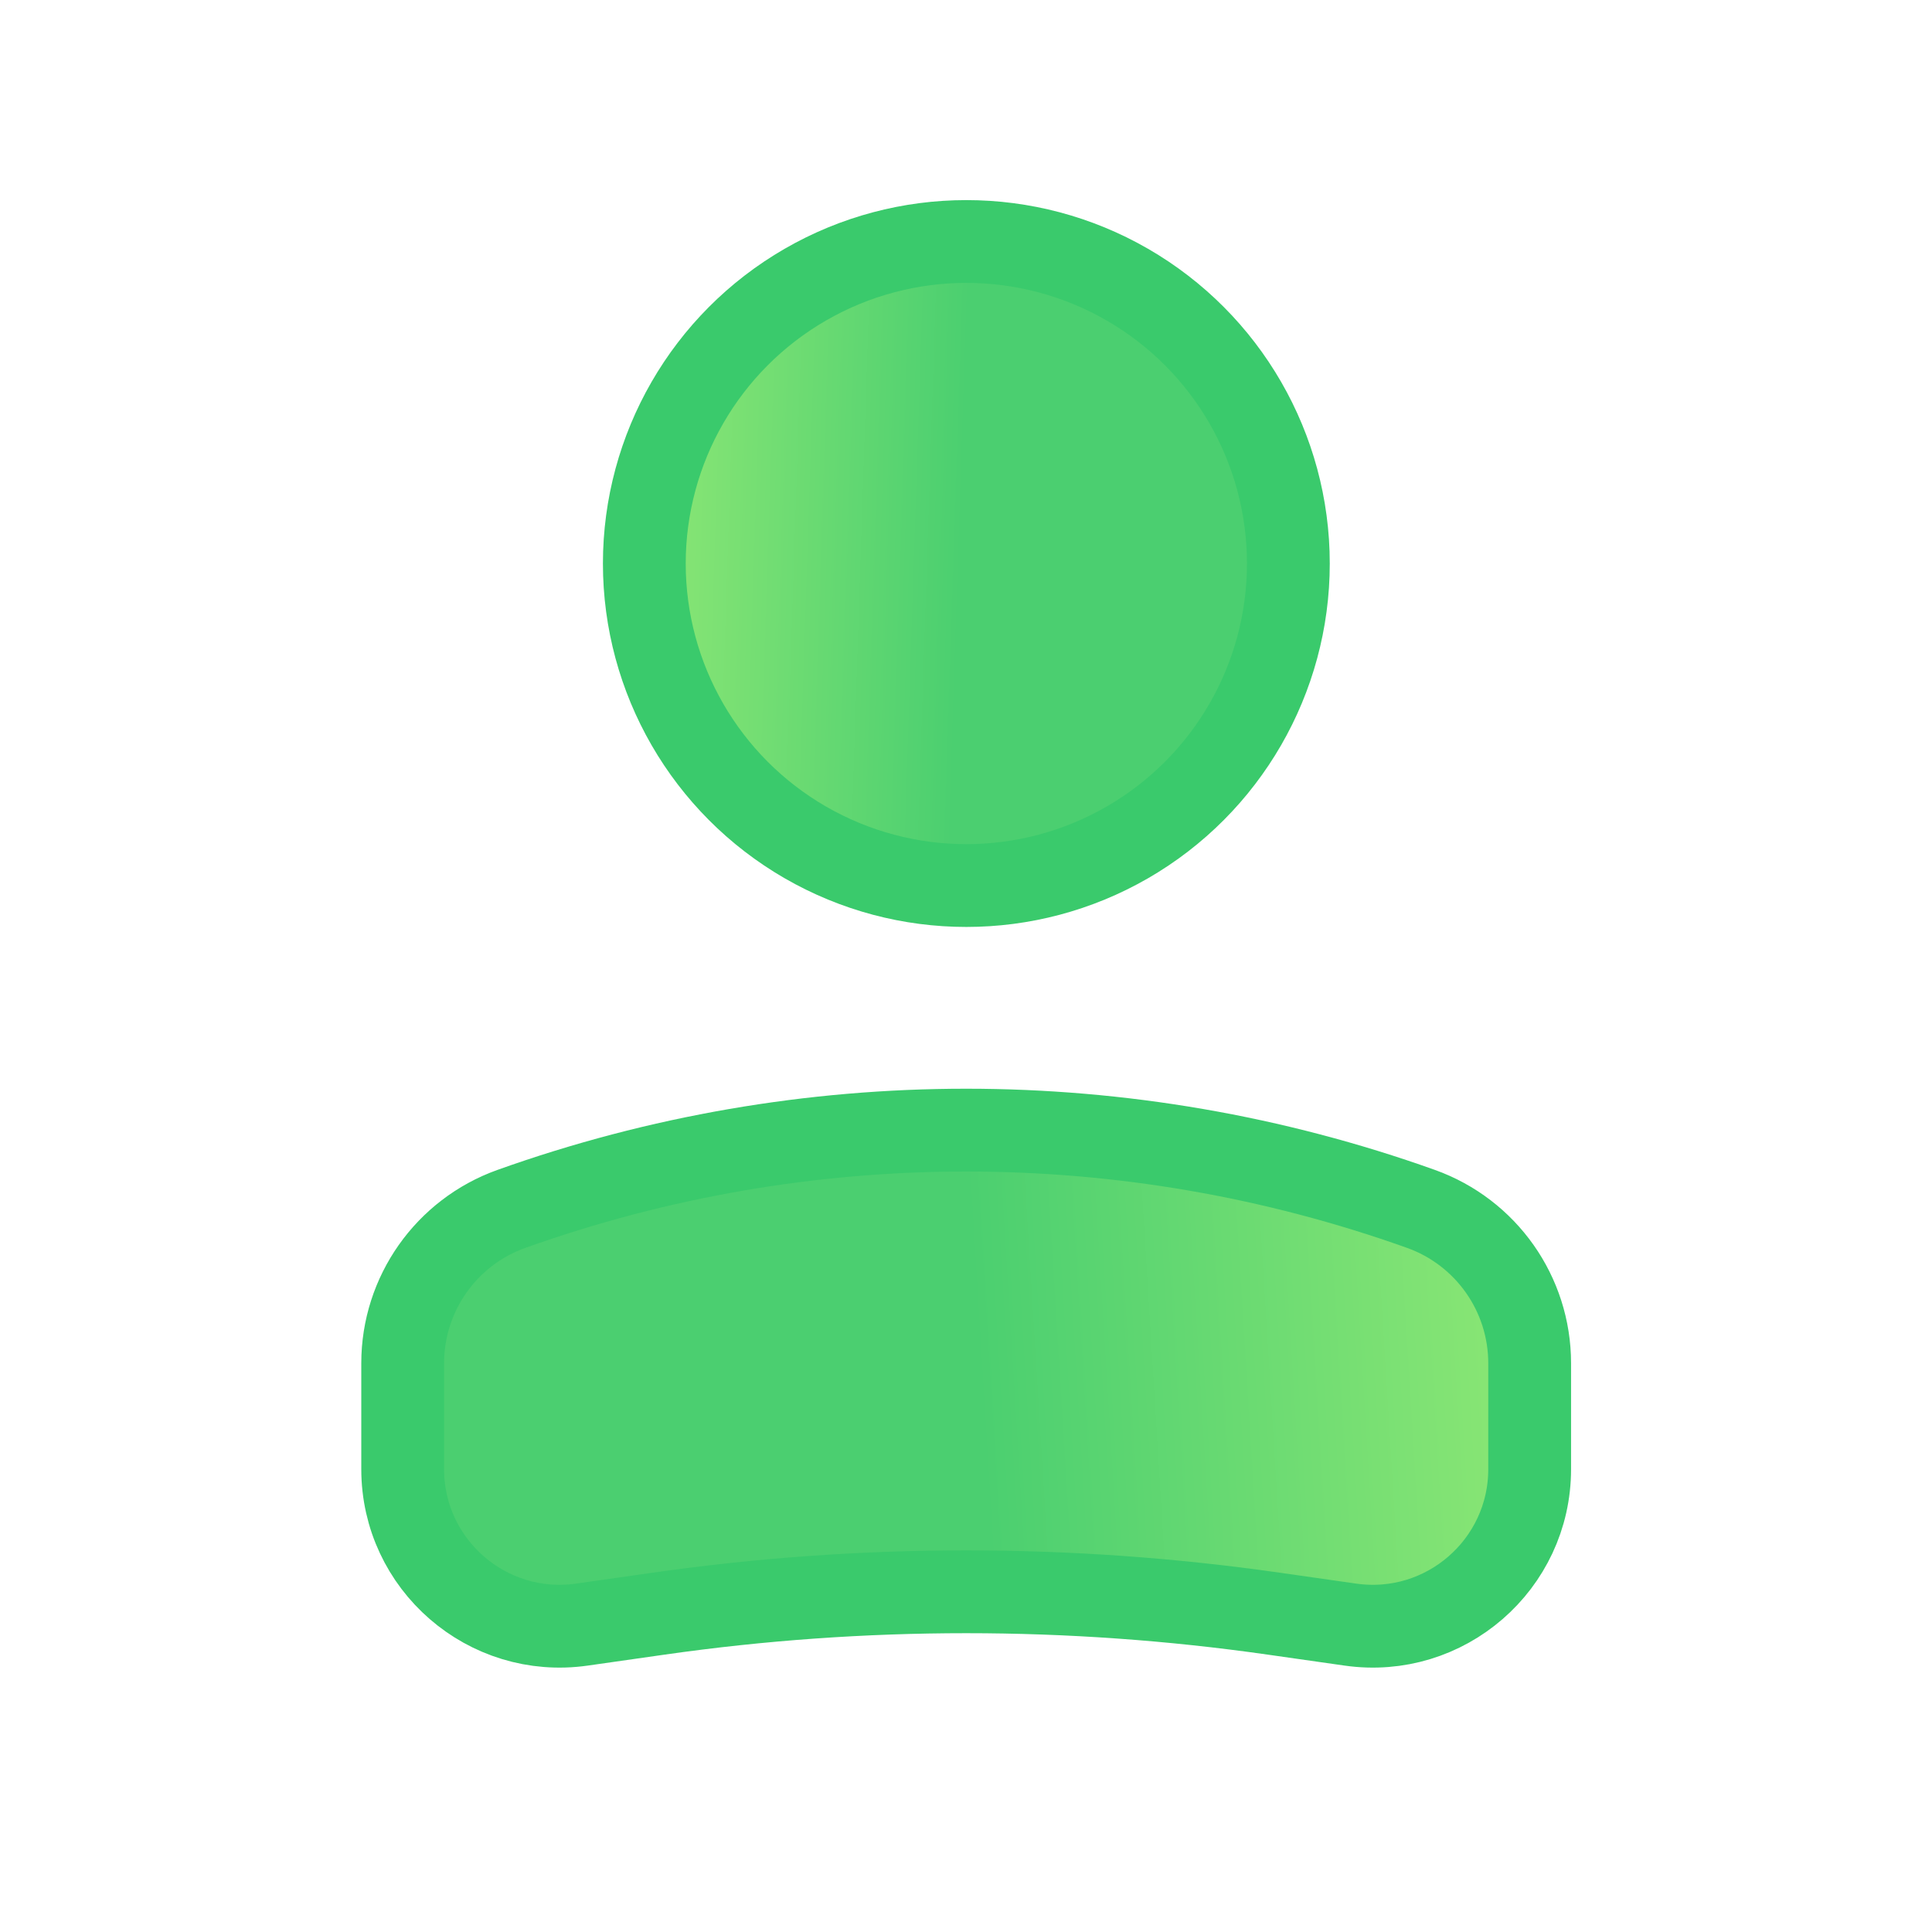 <svg width="28" height="28" viewBox="0 0 28 28" fill="none" xmlns="http://www.w3.org/2000/svg">
<circle cx="4.667" cy="4.667" r="4.667" transform="matrix(-1 0 0 1 18.672 3.5)" fill="url(#paint0_linear_1186_23950)" stroke="#3ACA6C" stroke-width="1.2"/>
<path d="M5.836 19.757C5.836 18.753 6.467 17.858 7.412 17.52C11.674 15.998 16.331 15.998 20.593 17.52C21.538 17.858 22.169 18.753 22.169 19.757V21.292C22.169 22.677 20.942 23.741 19.571 23.545L18.457 23.386C15.502 22.964 12.503 22.964 9.548 23.386L8.434 23.545C7.063 23.741 5.836 22.677 5.836 21.292V19.757Z" fill="url(#paint1_linear_1186_23950)" stroke="#3ACA6C" stroke-width="1.2"/>
<defs>
<linearGradient id="paint0_linear_1186_23950" x1="10.448" y1="1.826" x2="-1.743" y2="2.227" gradientUnits="userSpaceOnUse">
<stop stop-color="#9DED76"/>
<stop offset="0.474" stop-color="#4BCF70"/>
</linearGradient>
<linearGradient id="paint1_linear_1186_23950" x1="24.119" y1="16.879" x2="2.843" y2="18.185" gradientUnits="userSpaceOnUse">
<stop stop-color="#9DED76"/>
<stop offset="0.474" stop-color="#4BCF70"/>
</linearGradient>
</defs>
</svg>
